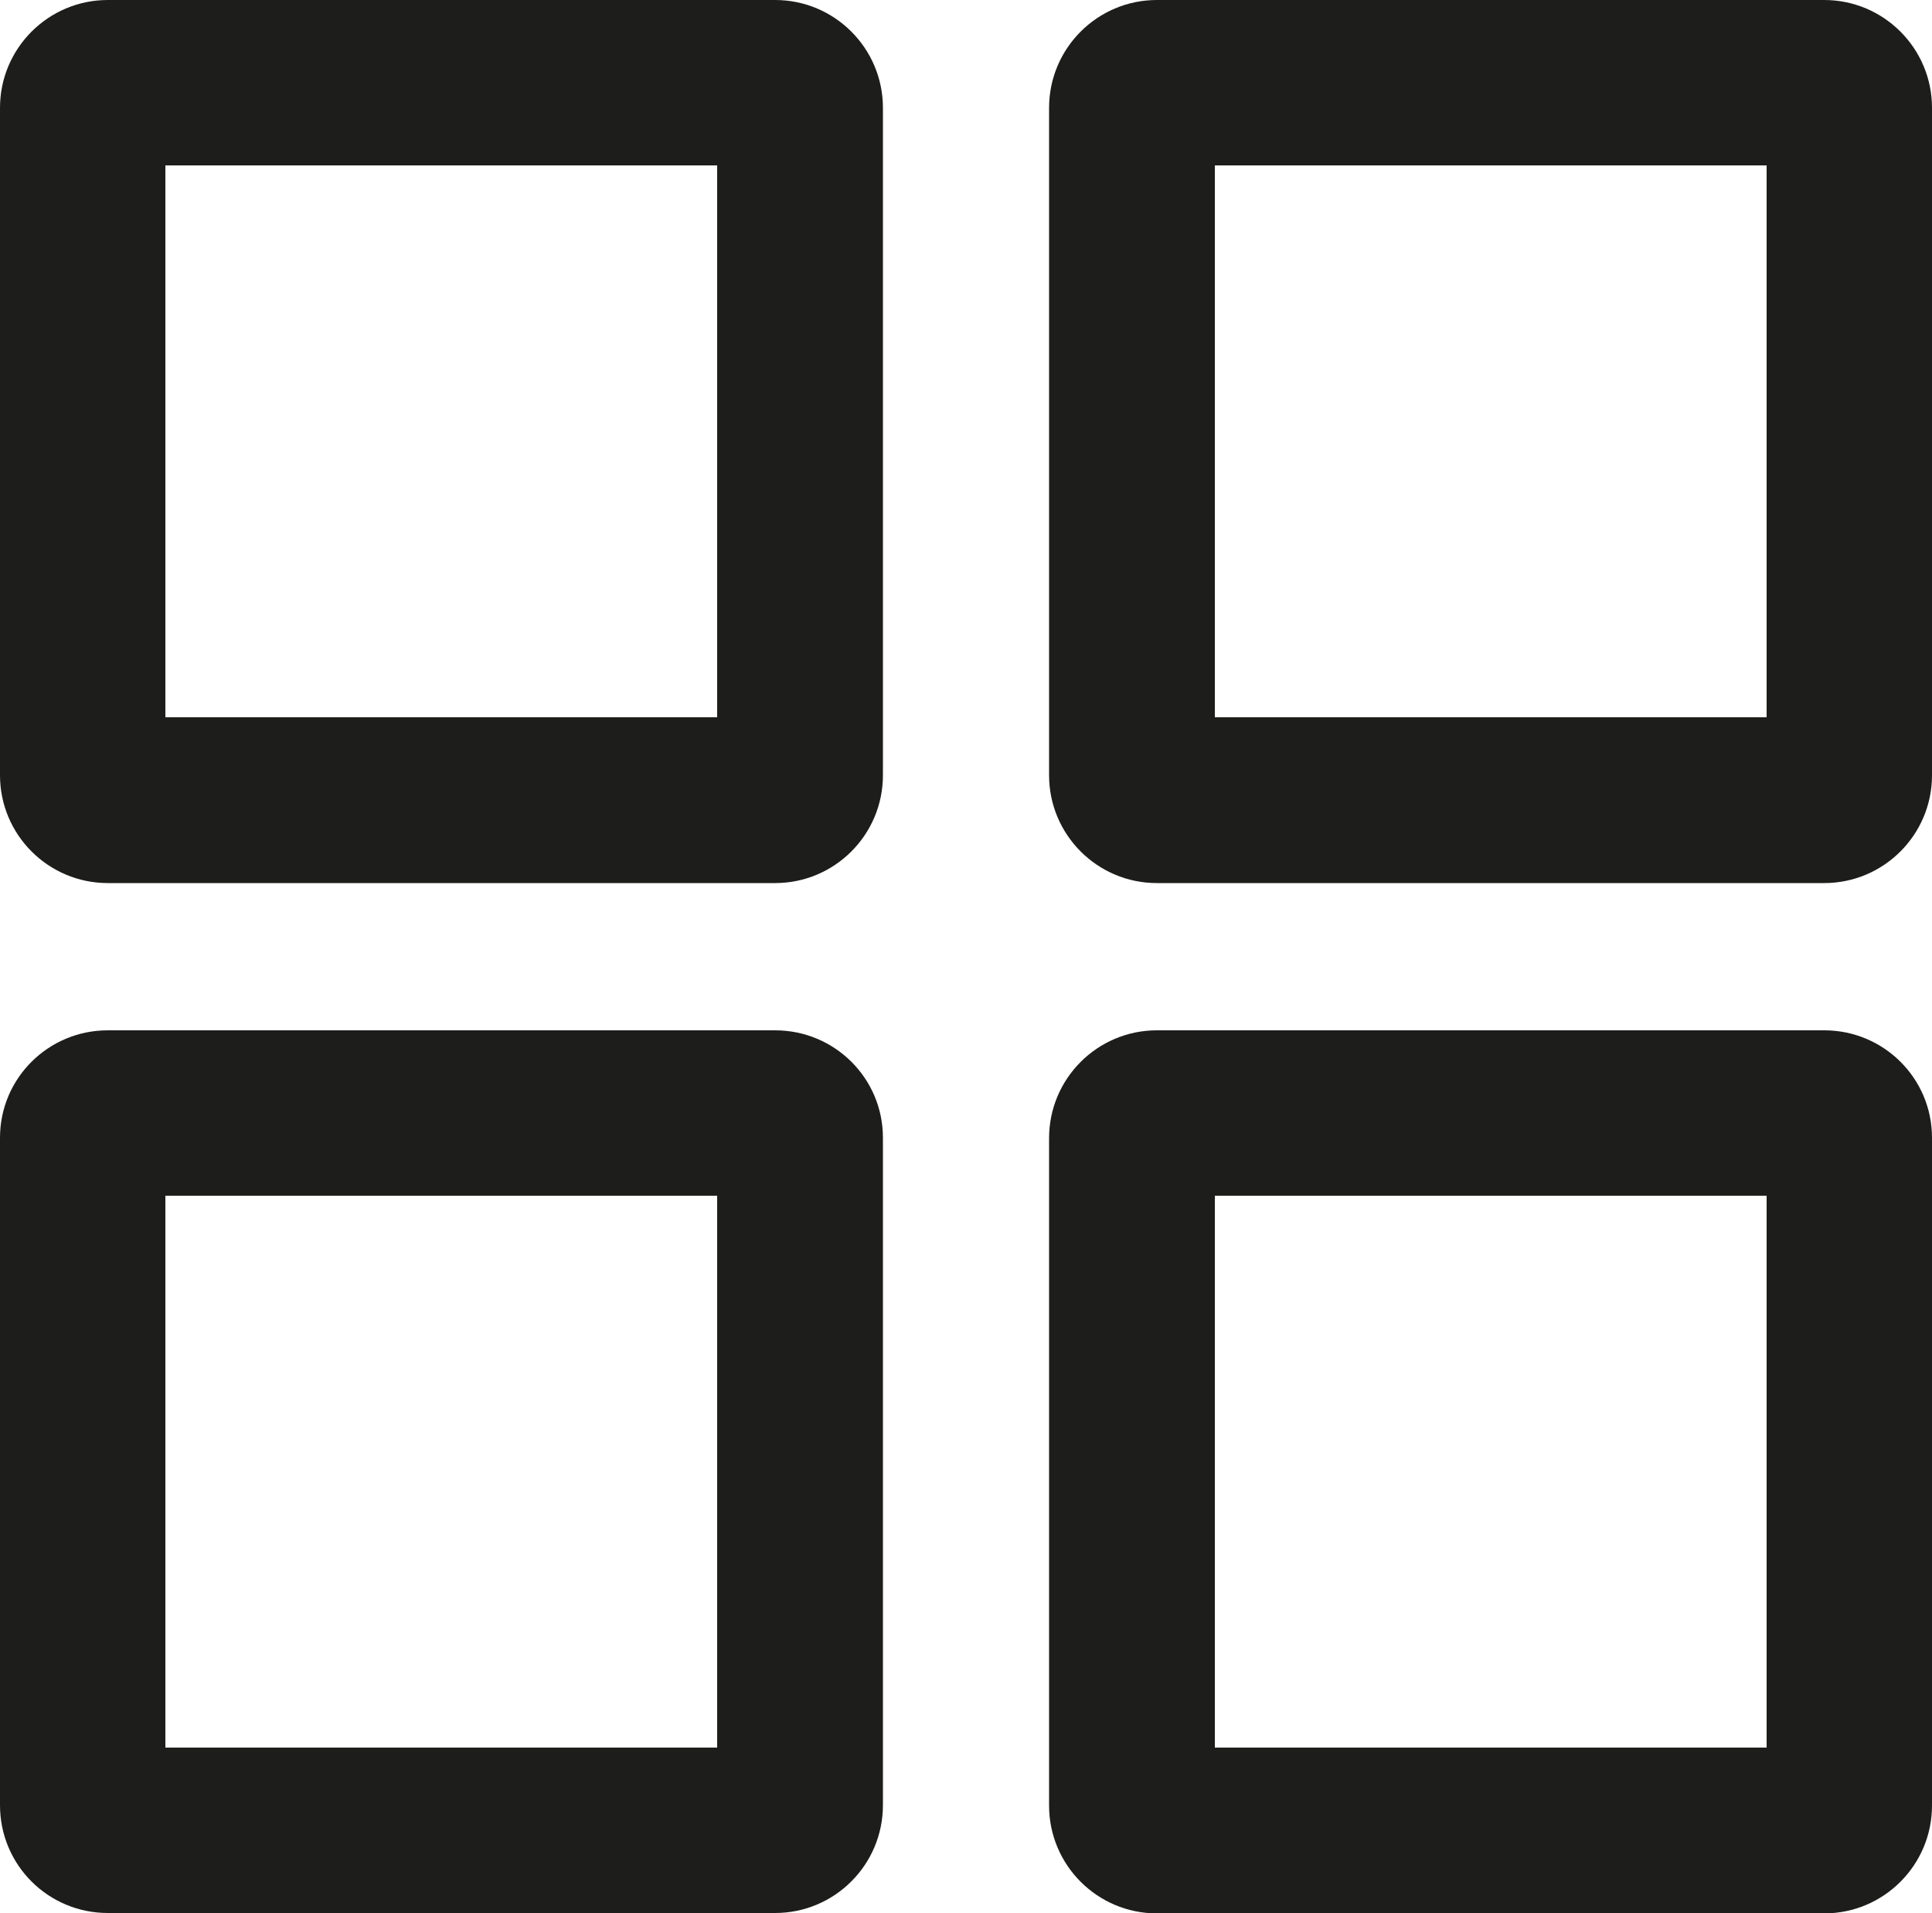 <?xml version="1.0" encoding="utf-8"?>
<!-- Generator: Adobe Illustrator 21.0.2, SVG Export Plug-In . SVG Version: 6.00 Build 0)  -->
<svg version="1.1" id="Warstwa_1" xmlns="http://www.w3.org/2000/svg" xmlns:xlink="http://www.w3.org/1999/xlink" x="0px" y="0px"
	 viewBox="0 0 500 495" style="enable-background:new 0 0 500 495;" xml:space="preserve">
<style type="text/css">
	.st0{fill:#1D1D1B;}
</style>
<path class="st0" d="M185.6,309.4v142.8H42.8V309.4H185.6 M200.6,266.6H27.9C12.5,266.6,0,279,0,294.4v172.7
	C0,482.6,12.5,495,27.9,495h172.7c15.4,0,27.9-12.5,27.9-27.9V294.4C228.5,279,216,266.6,200.6,266.6L200.6,266.6z"/>
<path class="st0" d="M457.2,309.4v142.8H314.4V309.4H457.2 M472.1,266.6H299.4c-15.4,0-27.9,12.5-27.9,27.9v172.7
	c0,15.4,12.5,27.9,27.9,27.9h172.7c15.4,0,27.9-12.5,27.9-27.9V294.4C500,279,487.5,266.6,472.1,266.6L472.1,266.6z"/>
<path class="st0" d="M185.6,42.8v142.8H42.8V42.8H185.6 M200.6,0H27.9C12.5,0,0,12.5,0,27.9v172.7c0,15.4,12.5,27.9,27.9,27.9h172.7
	c15.4,0,27.9-12.5,27.9-27.9V27.9C228.5,12.5,216,0,200.6,0L200.6,0z"/>
<path class="st0" d="M457.2,42.8v142.8H314.4V42.8H457.2 M472.1,0H299.4c-15.4,0-27.9,12.5-27.9,27.9v172.7
	c0,15.4,12.5,27.9,27.9,27.9h172.7c15.4,0,27.9-12.5,27.9-27.9V27.9C500,12.5,487.5,0,472.1,0L472.1,0z"/>
</svg>
